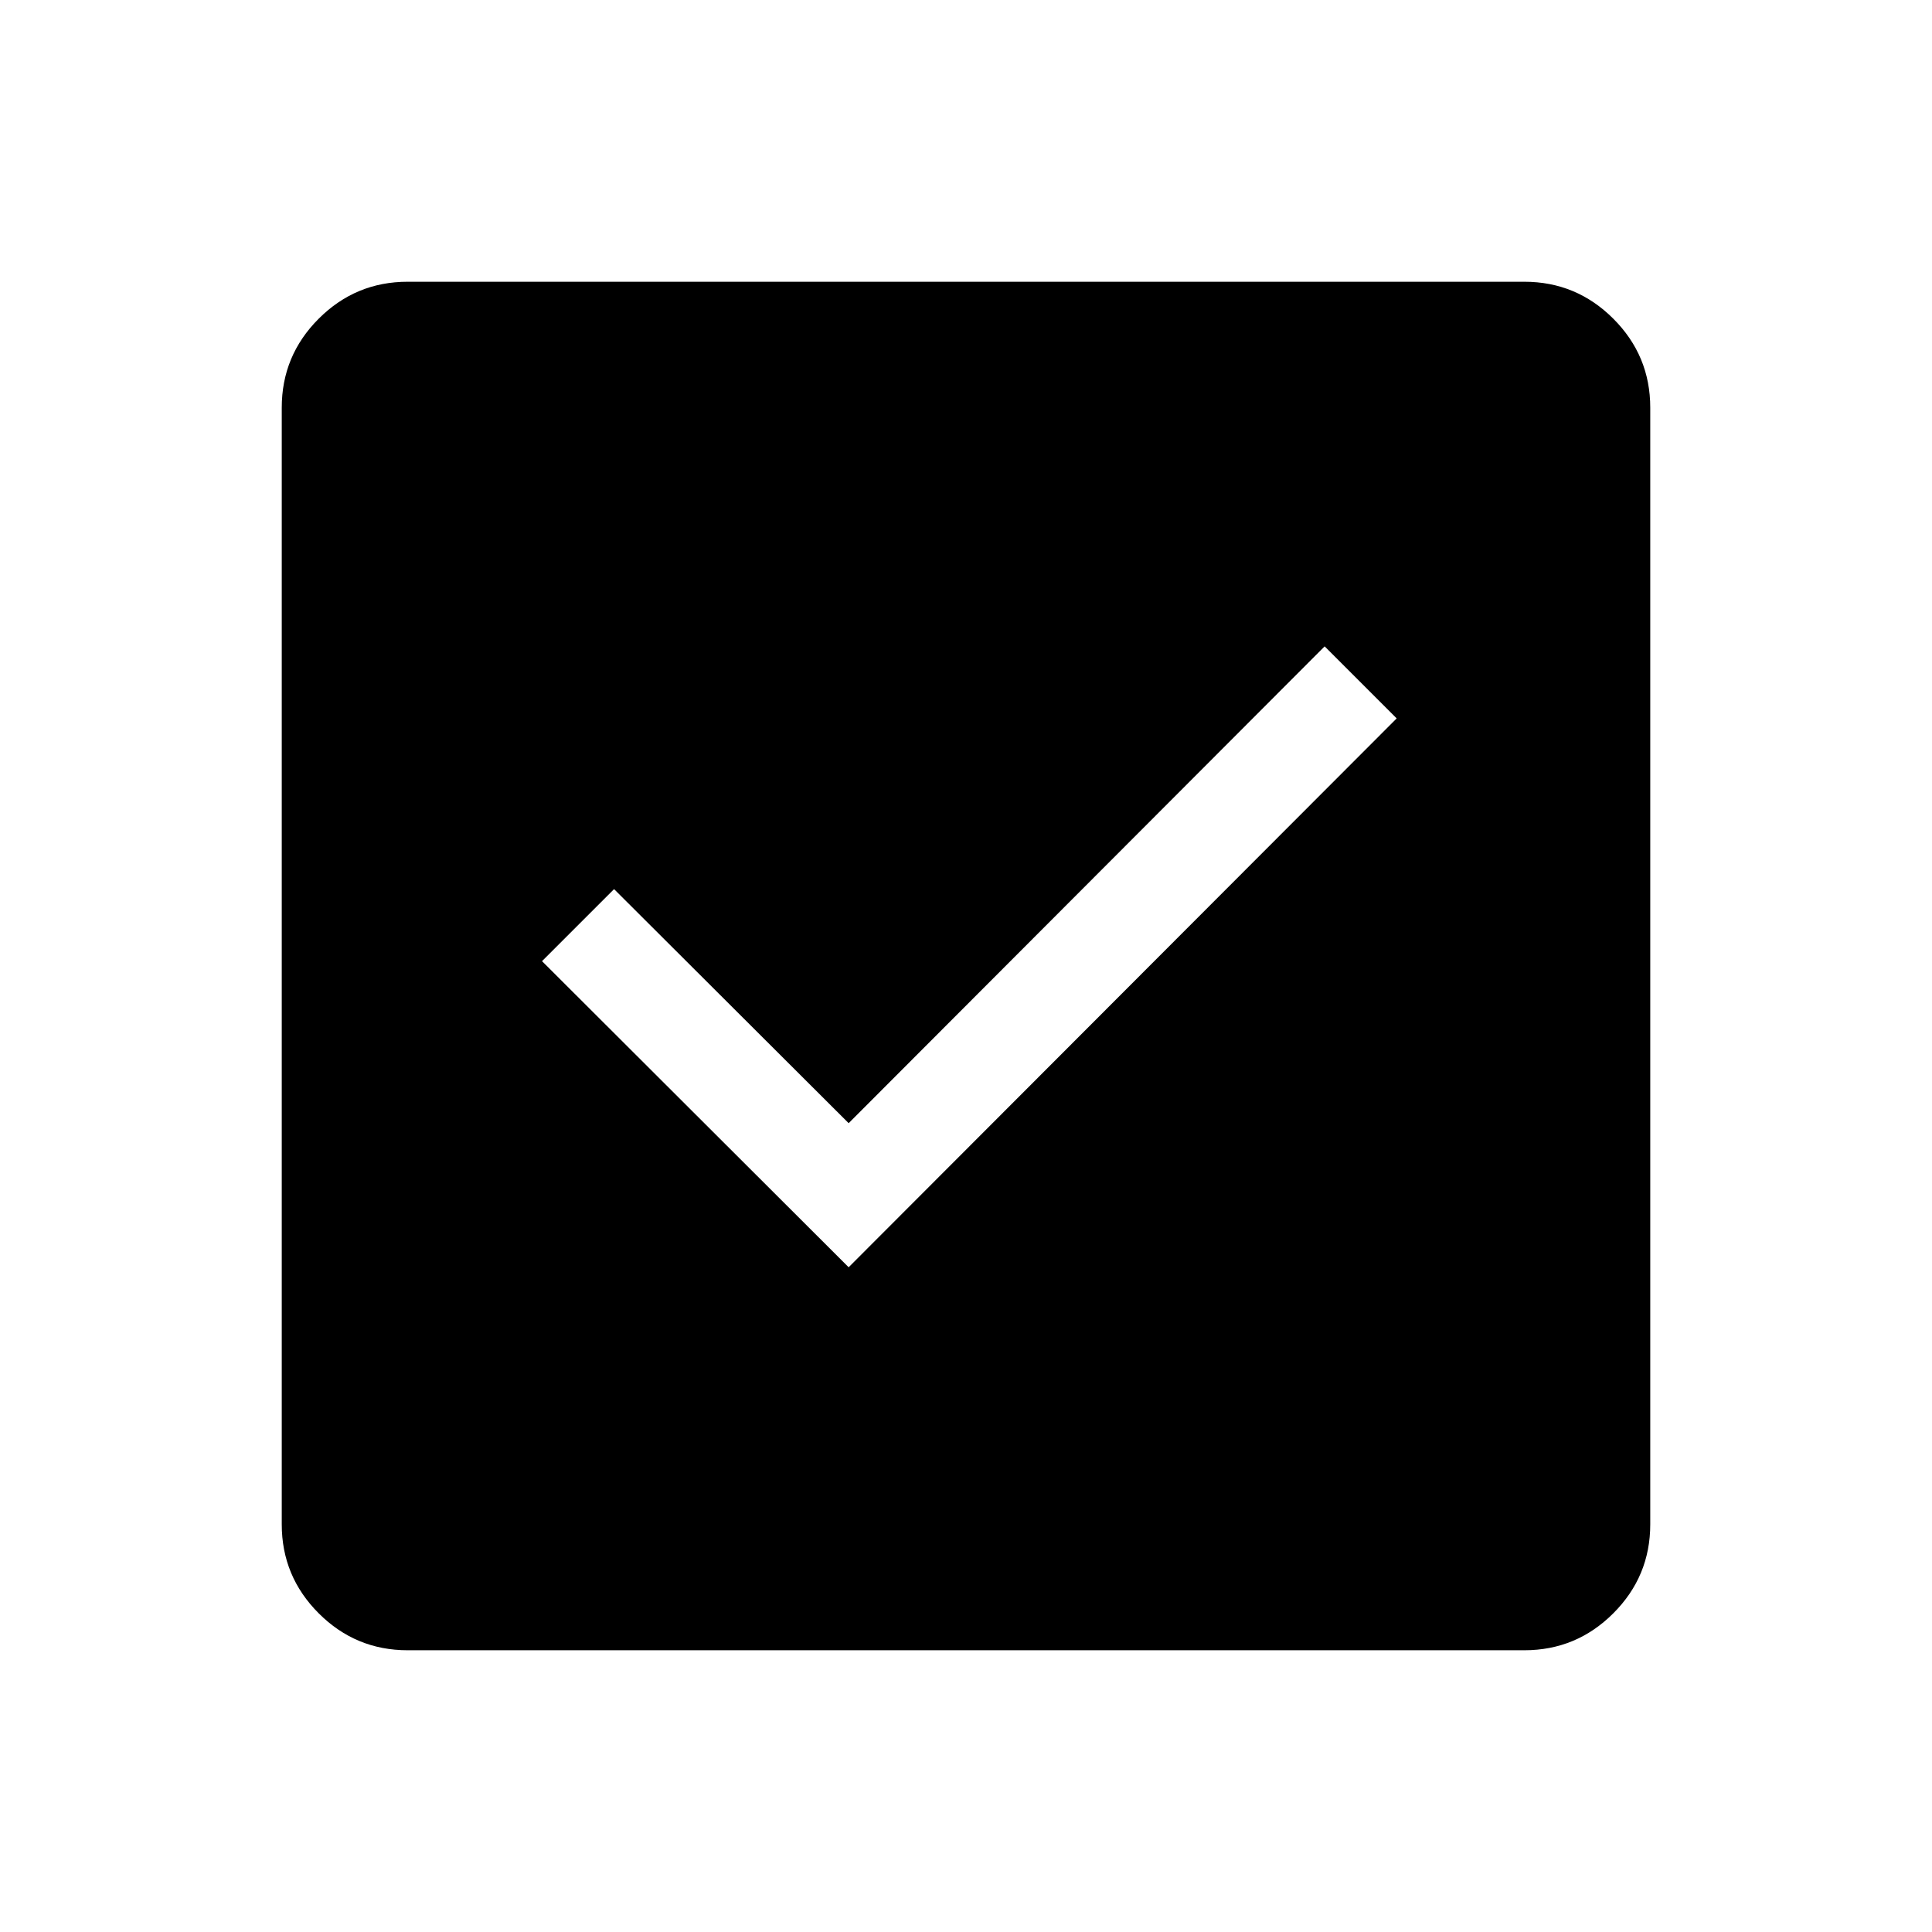 <svg xmlns="http://www.w3.org/2000/svg" height="40" viewBox="0 -960 960 960" width="40"><path d="M421.69-330.31 694-603.03l-35.79-35.79L421.69-401.9 305.13-518.2l-35.8 35.79 152.36 152.1ZM202.56-140q-25.84 0-44.2-18.36Q140-176.72 140-202.56v-554.88q0-25.84 18.36-44.2Q176.72-820 202.56-820h554.88q25.84 0 44.2 18.36Q820-783.28 820-757.44v554.88q0 25.84-18.36 44.2Q783.28-140 757.44-140H202.56Z"/></svg>